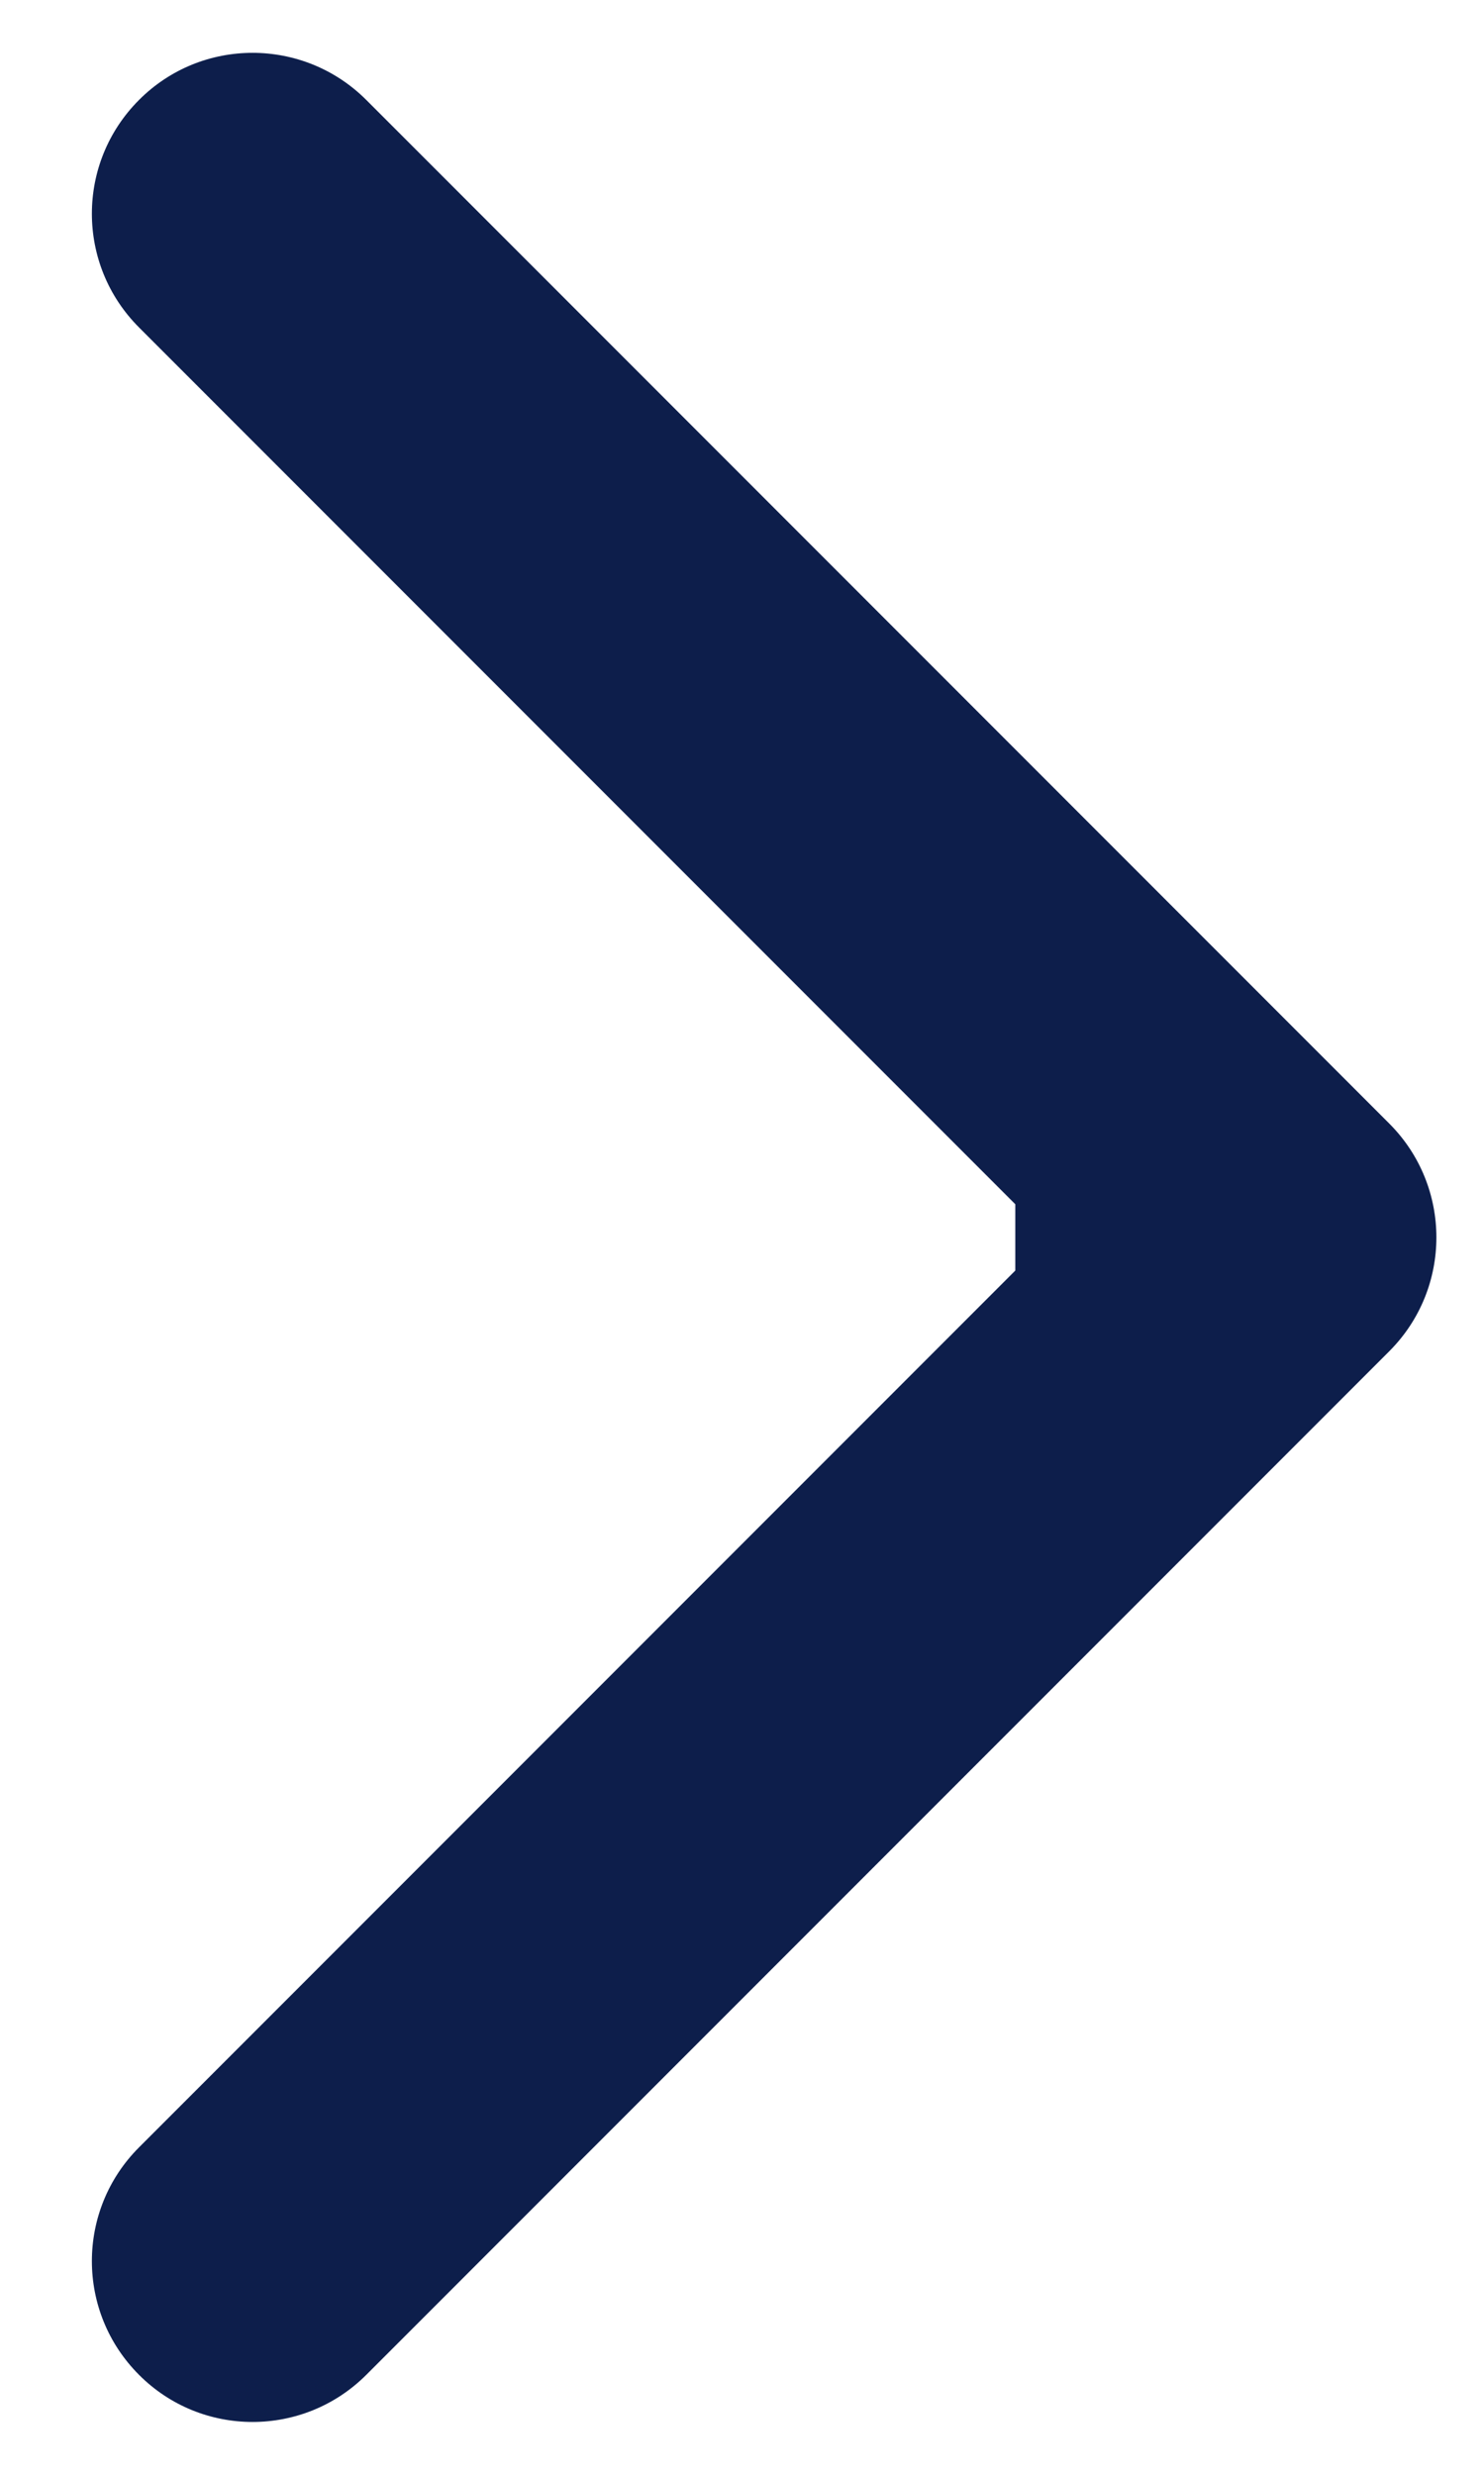 <svg width="6" height="10" viewBox="0 0 6 10" fill="none" xmlns="http://www.w3.org/2000/svg">
<path d="M5.617 5.46C5.871 5.206 5.871 4.794 5.617 4.54L1.481 0.404C1.227 0.15 0.815 0.15 0.562 0.404C0.308 0.658 0.308 1.069 0.562 1.323L4.239 5L0.562 8.677C0.308 8.931 0.308 9.342 0.562 9.596C0.815 9.85 1.227 9.85 1.481 9.596L5.617 5.46ZM4.105 5.65H5.158V4.35H4.105V5.65Z" fill="#0D1E4B"/>
</svg>
